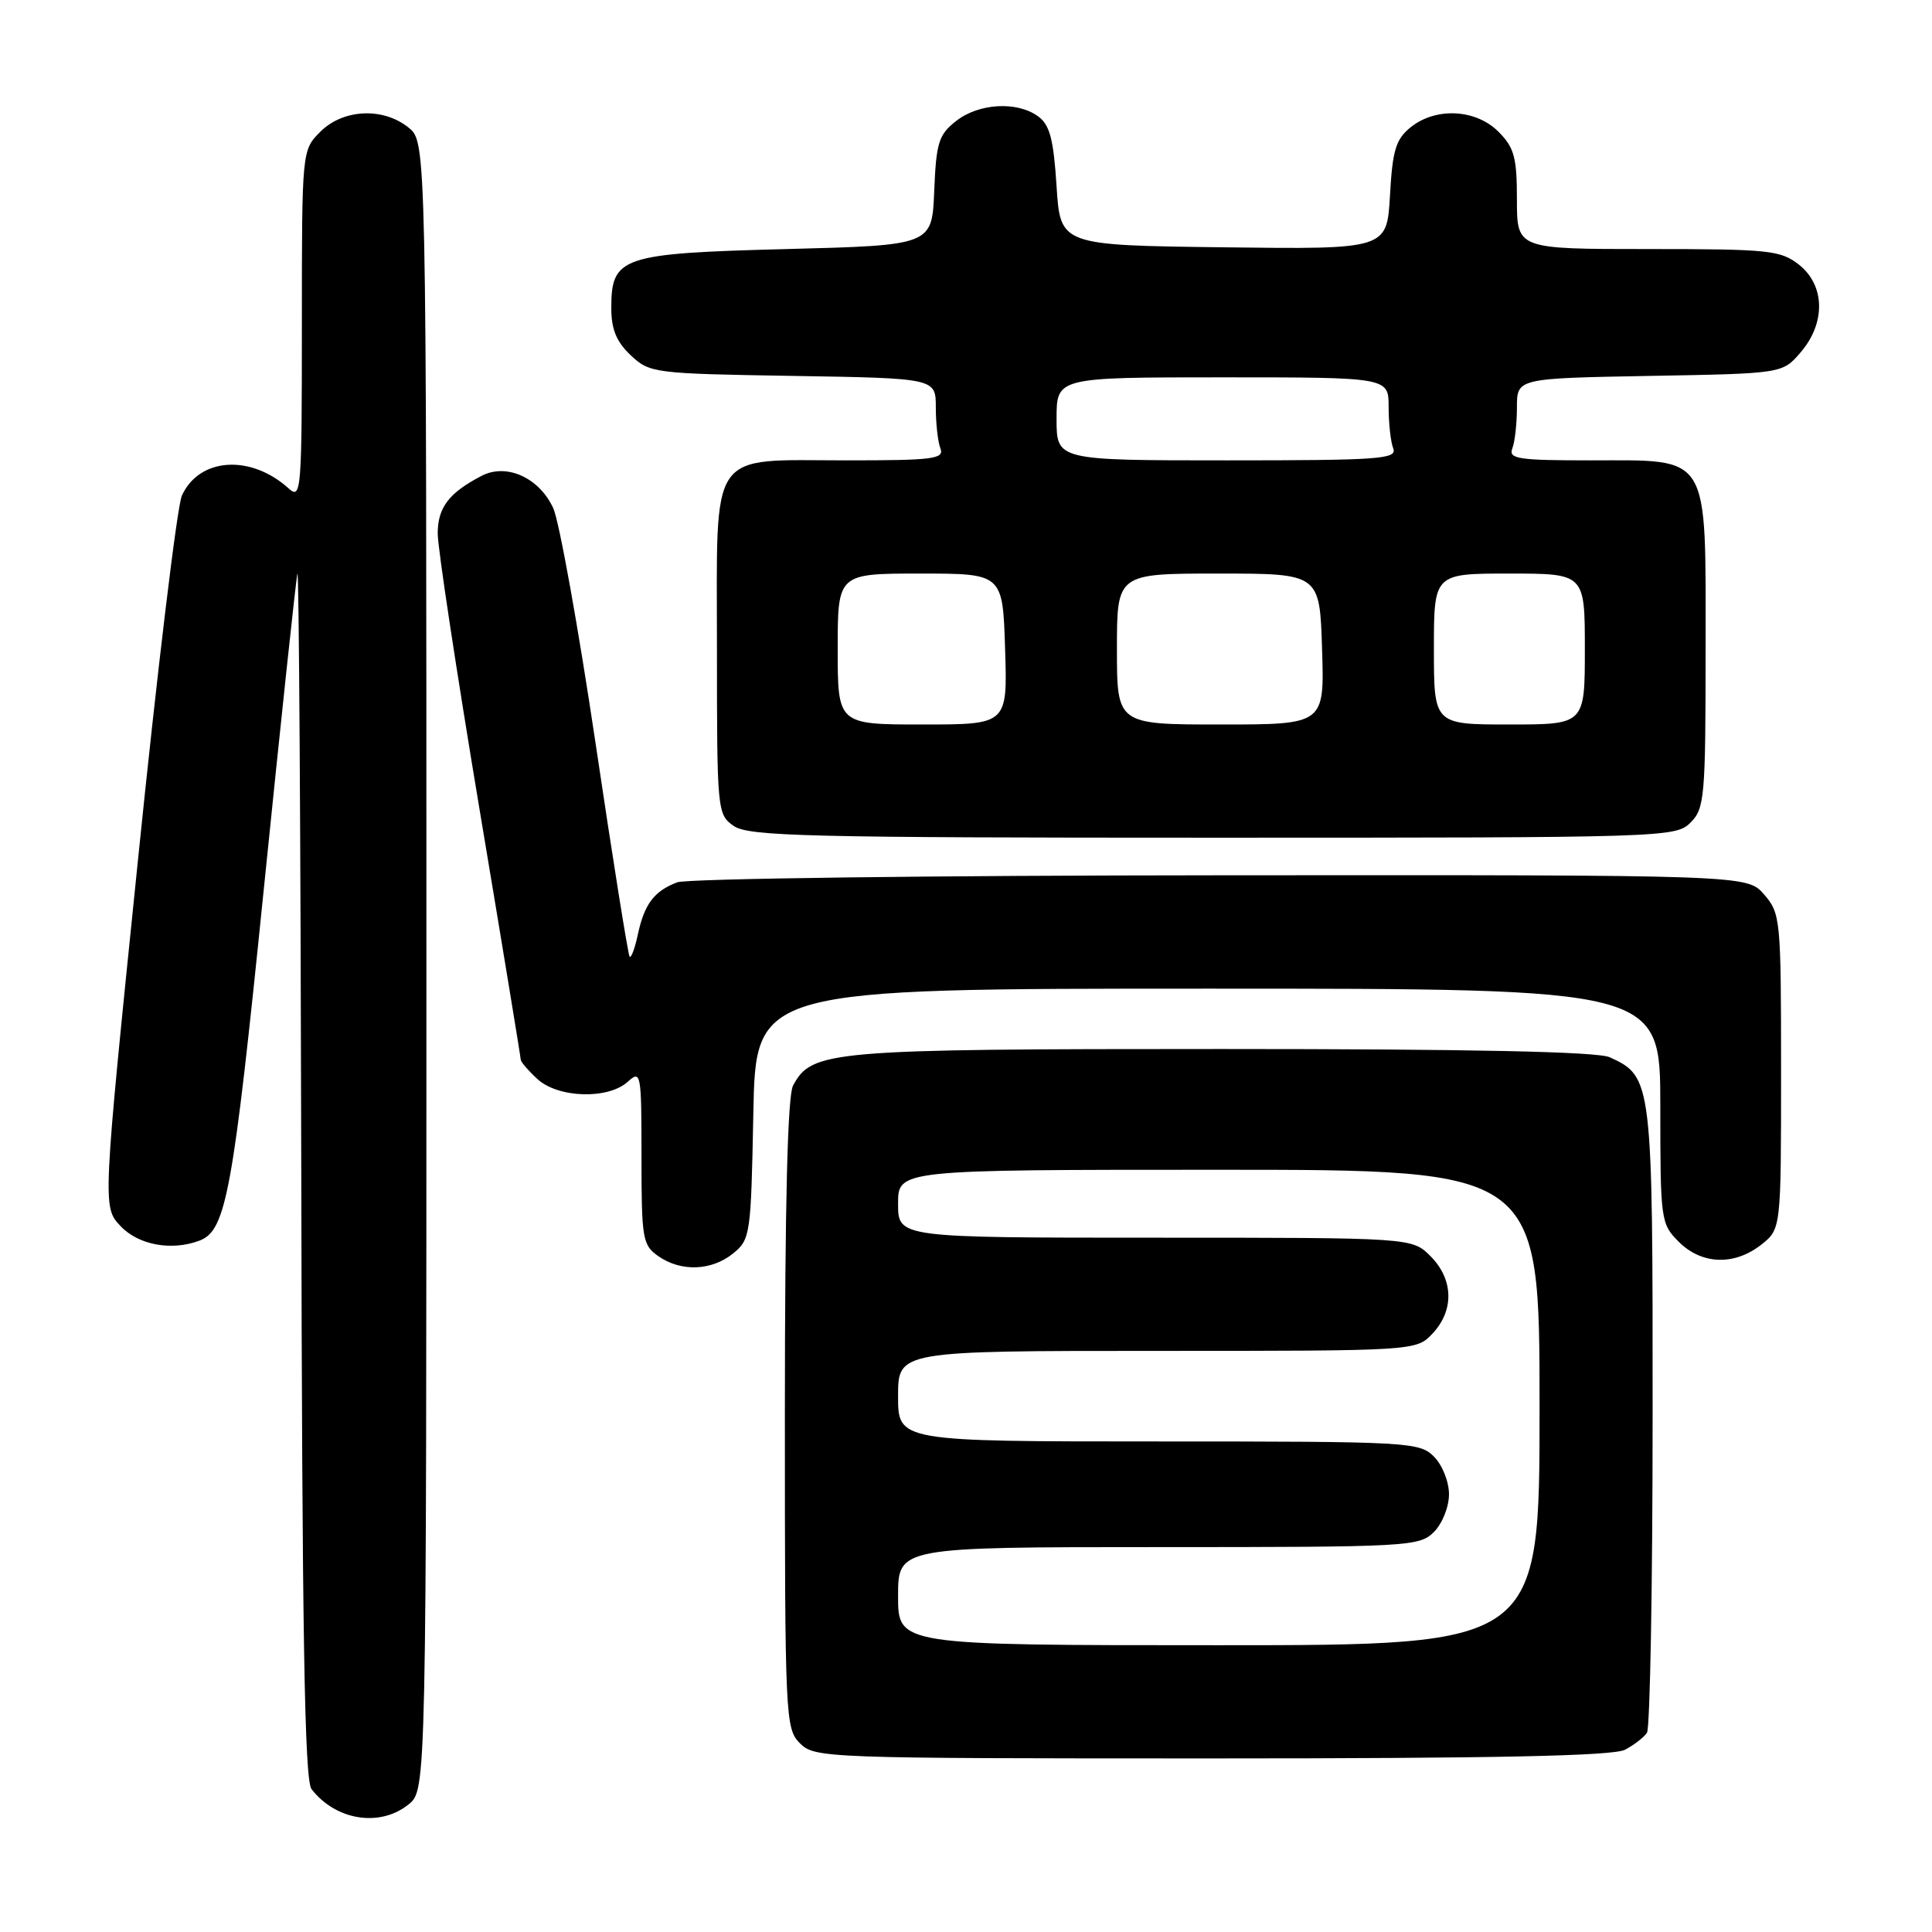 <?xml version="1.0" encoding="UTF-8" standalone="no"?>
<!DOCTYPE svg PUBLIC "-//W3C//DTD SVG 1.1//EN" "http://www.w3.org/Graphics/SVG/1.1/DTD/svg11.dtd" >
<svg xmlns="http://www.w3.org/2000/svg" xmlns:xlink="http://www.w3.org/1999/xlink" version="1.1" viewBox="0 0 256 256">
 <g >
 <path fill="currentColor"
d=" M 54.14 239.09 C 56.50 237.18 56.50 237.18 56.50 128.00 C 56.50 18.82 56.50 18.82 54.14 16.91 C 50.77 14.19 45.48 14.43 42.45 17.45 C 40.00 19.91 40.00 19.91 40.00 43.11 C 40.00 65.15 39.91 66.23 38.25 64.72 C 33.21 60.17 26.40 60.62 24.10 65.67 C 23.47 67.06 20.84 88.84 18.27 114.07 C 13.58 159.93 13.58 159.93 15.97 162.46 C 18.33 164.98 22.77 165.79 26.46 164.38 C 29.96 163.03 30.87 158.08 34.94 117.96 C 37.20 95.71 39.21 76.83 39.41 76.00 C 39.61 75.17 39.83 110.72 39.92 155.00 C 40.03 216.56 40.35 235.87 41.28 237.07 C 44.50 241.23 50.36 242.15 54.14 239.09 Z  M 215.32 231.85 C 216.52 231.22 217.83 230.21 218.23 229.60 C 218.64 229.00 218.98 210.12 218.98 187.65 C 219.00 143.19 218.94 142.66 213.29 140.09 C 211.68 139.35 195.01 139.00 161.92 139.00 C 109.75 139.00 107.58 139.19 105.08 143.85 C 104.36 145.20 104.00 159.57 104.00 187.43 C 104.00 227.67 104.06 229.06 106.00 231.00 C 107.95 232.95 109.33 233.00 160.57 233.00 C 198.24 233.00 213.75 232.67 215.32 231.85 Z  M 97.14 166.09 C 99.42 164.24 99.51 163.64 99.82 147.59 C 100.13 131.00 100.13 131.00 160.07 131.00 C 220.00 131.00 220.00 131.00 220.00 146.55 C 220.00 161.72 220.06 162.15 222.45 164.55 C 225.49 167.58 229.80 167.73 233.37 164.93 C 236.00 162.85 236.00 162.85 236.00 141.98 C 236.00 121.77 235.93 121.03 233.75 118.52 C 231.50 115.93 231.50 115.93 161.78 115.98 C 123.44 116.00 91.02 116.42 89.74 116.91 C 86.68 118.07 85.38 119.79 84.52 123.82 C 84.13 125.65 83.64 126.97 83.43 126.77 C 83.23 126.56 81.19 113.82 78.91 98.45 C 76.62 83.08 74.10 69.08 73.31 67.34 C 71.46 63.31 67.13 61.34 63.84 63.04 C 59.48 65.30 58.00 67.24 58.00 70.71 C 58.00 72.58 60.48 88.91 63.50 107.00 C 66.53 125.09 69.00 140.12 69.00 140.41 C 69.00 140.69 69.98 141.84 71.19 142.96 C 73.92 145.50 80.55 145.71 83.17 143.35 C 84.93 141.75 85.00 142.12 85.00 153.29 C 85.00 164.14 85.14 164.99 87.22 166.44 C 90.23 168.55 94.28 168.40 97.14 166.09 Z  M 224.00 109.00 C 225.87 107.13 226.00 105.67 226.00 86.04 C 226.00 59.77 226.75 61.00 210.70 61.00 C 201.16 61.00 199.86 60.80 200.39 59.42 C 200.73 58.55 201.00 56.10 201.00 53.98 C 201.00 50.13 201.00 50.13 218.59 49.81 C 236.18 49.50 236.18 49.50 238.59 46.69 C 241.94 42.80 241.84 37.81 238.37 35.07 C 235.93 33.16 234.42 33.00 218.37 33.00 C 201.00 33.00 201.00 33.00 201.00 26.45 C 201.00 20.84 200.65 19.56 198.55 17.45 C 195.54 14.44 190.23 14.18 186.90 16.88 C 184.95 18.46 184.51 19.91 184.18 25.90 C 183.77 33.04 183.77 33.04 162.14 32.77 C 140.50 32.50 140.50 32.50 140.00 24.67 C 139.60 18.43 139.10 16.54 137.56 15.42 C 134.77 13.38 129.69 13.67 126.68 16.04 C 124.38 17.85 124.05 18.90 123.79 25.29 C 123.50 32.50 123.50 32.50 104.28 33.00 C 82.30 33.57 81.00 34.01 81.00 40.82 C 81.00 43.64 81.68 45.29 83.58 47.08 C 86.09 49.44 86.63 49.51 105.08 49.81 C 124.00 50.12 124.00 50.12 124.00 53.98 C 124.00 56.10 124.27 58.55 124.61 59.42 C 125.14 60.81 123.67 61.00 112.33 61.00 C 93.67 61.00 95.00 59.09 95.00 86.00 C 95.00 107.48 95.04 107.92 97.22 109.44 C 99.18 110.81 106.88 111.00 160.72 111.00 C 220.67 111.00 222.04 110.96 224.00 109.00 Z  M 119.00 211.50 C 119.00 205.00 119.00 205.00 153.50 205.00 C 186.67 205.00 188.08 204.92 190.00 203.00 C 191.11 201.89 192.00 199.67 192.00 198.00 C 192.00 196.33 191.11 194.11 190.00 193.00 C 188.08 191.08 186.67 191.00 153.50 191.00 C 119.00 191.00 119.00 191.00 119.00 185.00 C 119.00 179.00 119.00 179.00 153.33 179.00 C 187.65 179.00 187.65 179.00 189.83 176.69 C 192.71 173.62 192.60 169.51 189.55 166.45 C 187.09 164.00 187.09 164.00 153.05 164.00 C 119.00 164.00 119.00 164.00 119.00 159.50 C 119.00 155.00 119.00 155.00 161.50 155.00 C 204.00 155.00 204.00 155.00 204.00 186.50 C 204.00 218.00 204.00 218.00 161.50 218.00 C 119.00 218.00 119.00 218.00 119.00 211.50 Z  M 111.00 86.00 C 111.00 76.00 111.00 76.00 121.93 76.00 C 132.87 76.00 132.87 76.00 133.18 86.00 C 133.50 96.00 133.50 96.00 122.25 96.00 C 111.00 96.00 111.00 96.00 111.00 86.00 Z  M 148.00 86.00 C 148.00 76.00 148.00 76.00 161.43 76.00 C 174.87 76.00 174.87 76.00 175.18 86.00 C 175.50 96.00 175.50 96.00 161.75 96.00 C 148.00 96.00 148.00 96.00 148.00 86.00 Z  M 190.00 86.00 C 190.00 76.00 190.00 76.00 200.00 76.00 C 210.00 76.00 210.00 76.00 210.00 86.00 C 210.00 96.00 210.00 96.00 200.00 96.00 C 190.00 96.00 190.00 96.00 190.00 86.00 Z  M 140.00 55.50 C 140.00 50.00 140.00 50.00 162.00 50.00 C 184.00 50.00 184.00 50.00 184.00 53.92 C 184.00 56.07 184.27 58.55 184.61 59.42 C 185.15 60.83 182.81 61.00 162.61 61.00 C 140.00 61.00 140.00 61.00 140.00 55.50 Z "/>
</g>
</svg>